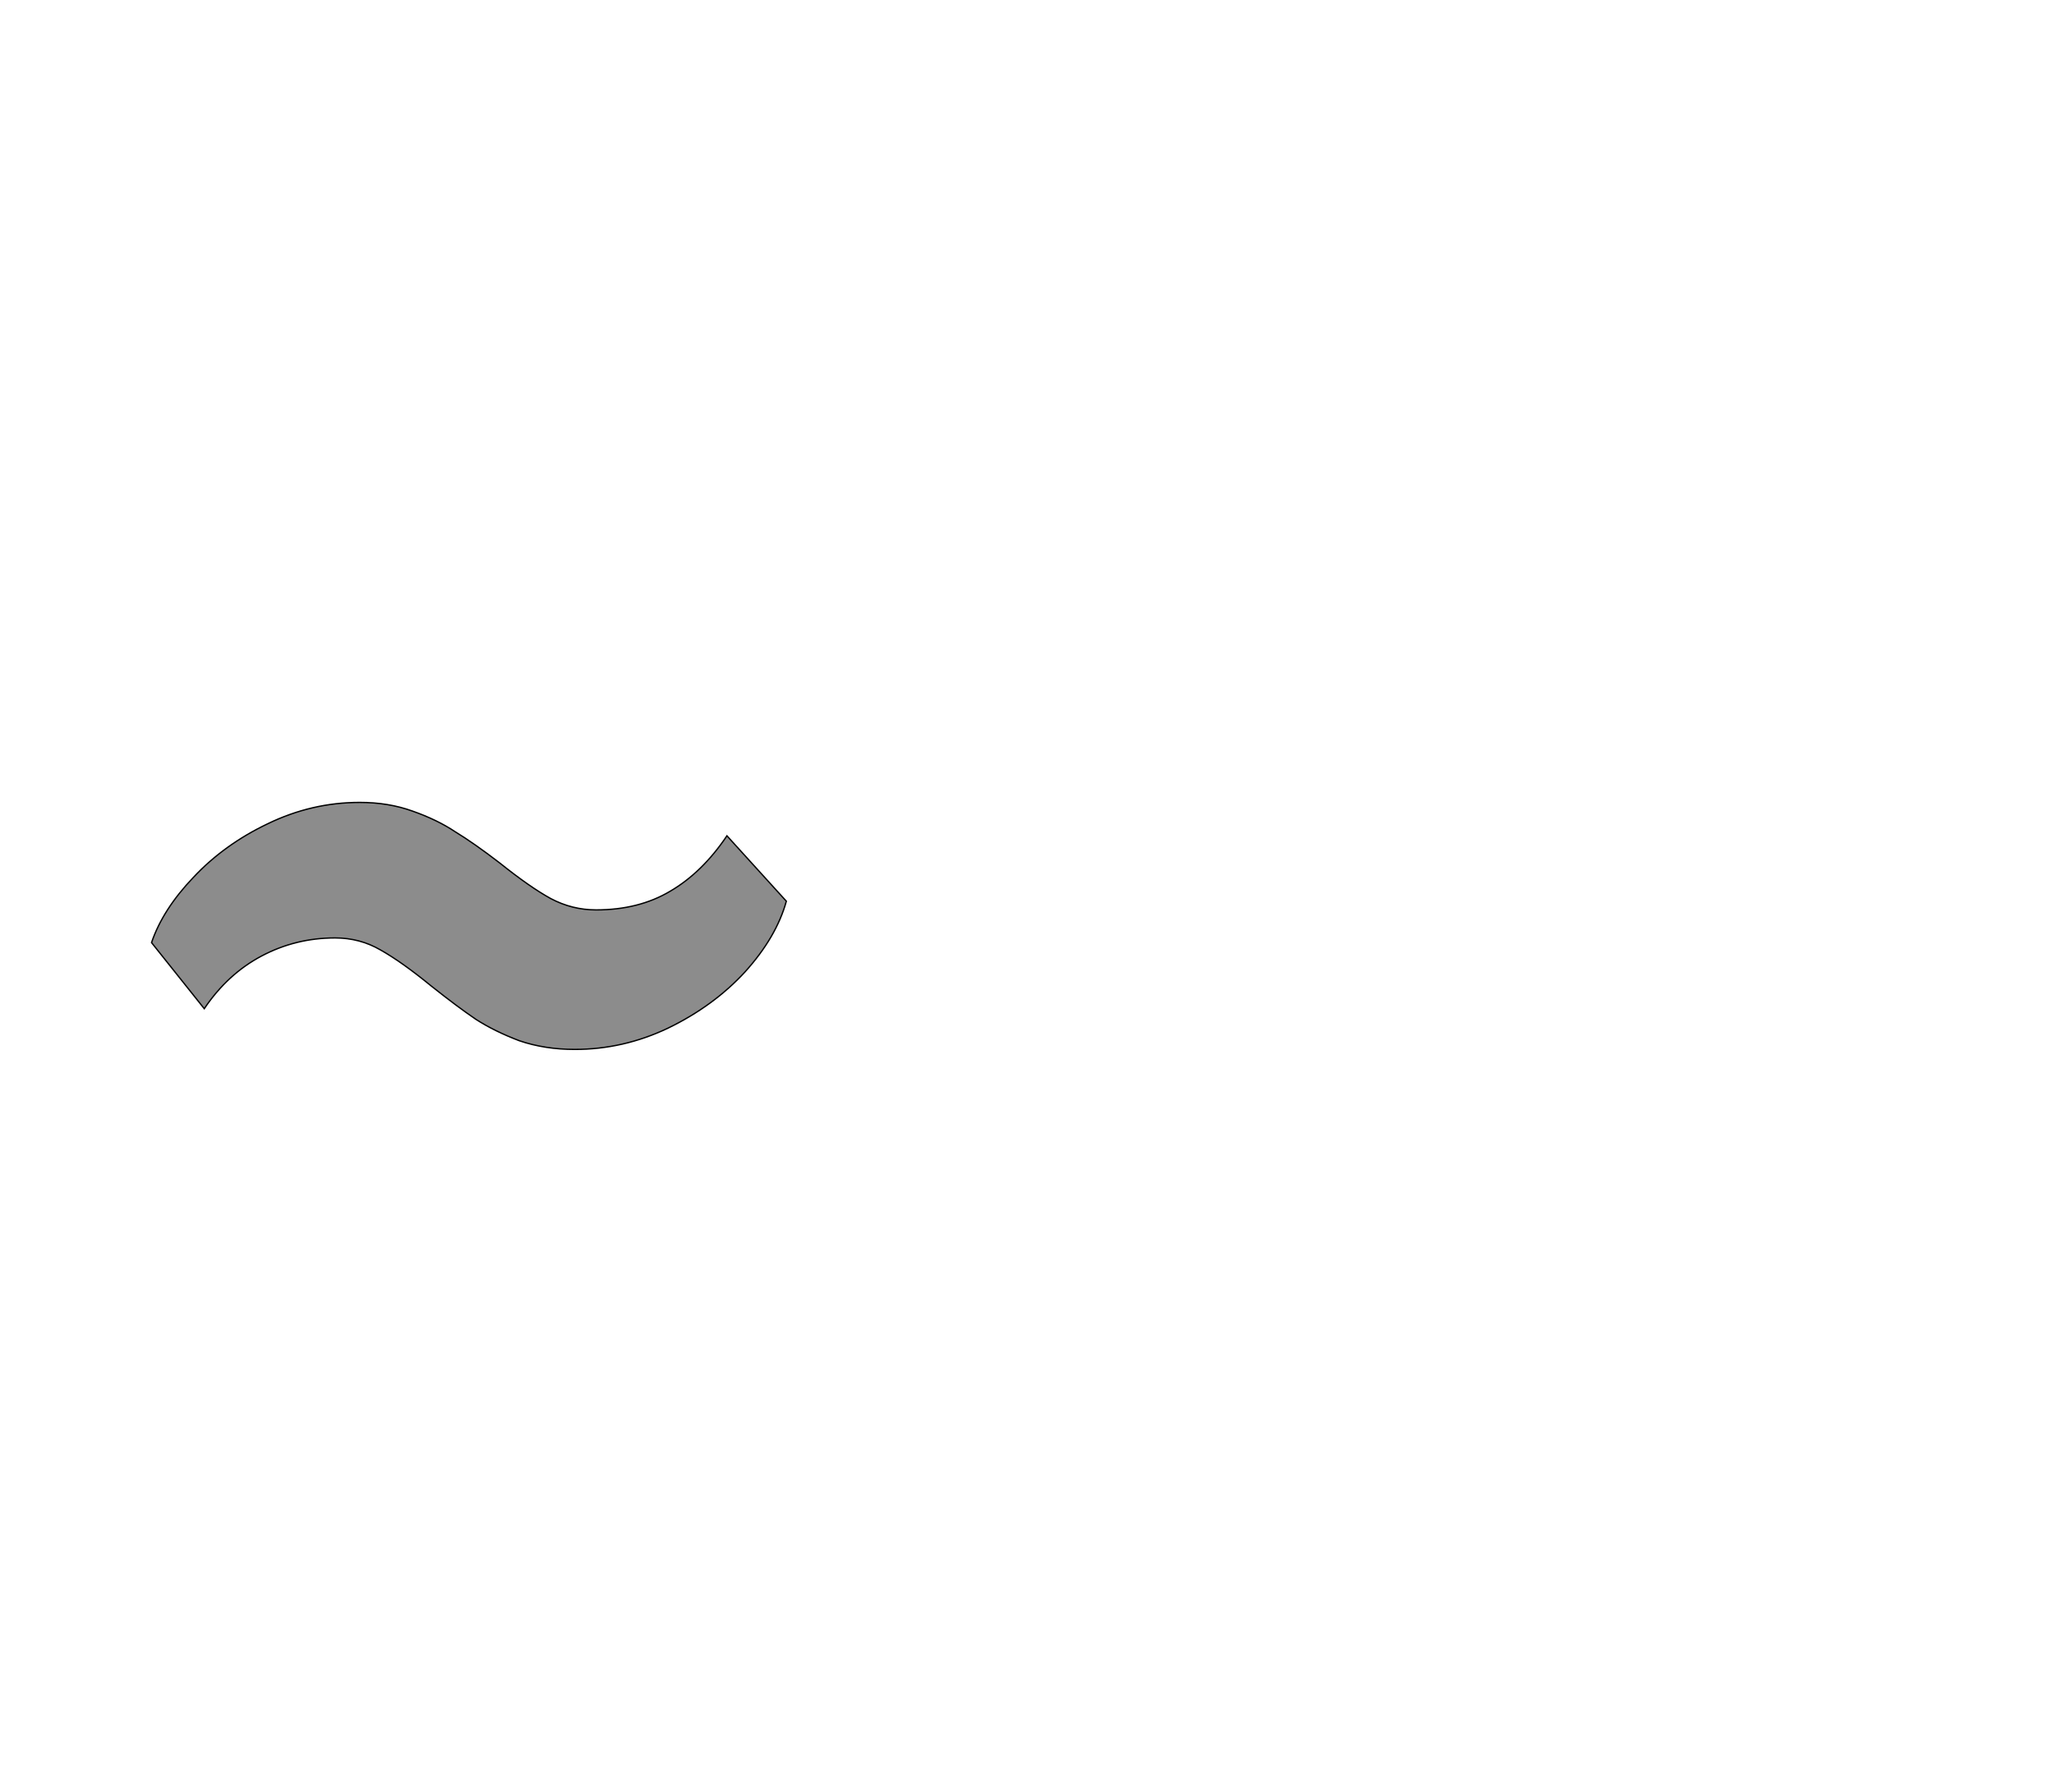 <!--
BEGIN METADATA

BBOX_X_MIN 127
BBOX_Y_MIN 704
BBOX_X_MAX 1078
BBOX_Y_MAX 1074
WIDTH 951
HEIGHT 370
H_BEARING_X 127
H_BEARING_Y 1074
H_ADVANCE 1137
V_BEARING_X -441
V_BEARING_Y 1102
V_ADVANCE 2574
ORIGIN_X 0
ORIGIN_Y 0

END METADATA
-->

<svg width='3077px' height='2684px' xmlns='http://www.w3.org/2000/svg' version='1.1'>

 <!-- make sure glyph is visible within svg window -->
 <g fill-rule='nonzero'  transform='translate(100 2276)'>

  <!-- draw actual outline using lines and Bezier curves-->
  <path fill='black' stroke='black' fill-opacity='0.45'  stroke-width='2'  d='
 M 144,-914
 M 190,-962
 Q 236,-1011 301,-1042
 Q 367,-1074 439,-1074
 Q 482,-1074 518,-1061
 Q 555,-1048 582,-1030
 Q 610,-1013 649,-983
 Q 694,-947 725,-930
 Q 757,-913 793,-913
 Q 857,-913 904,-941
 Q 952,-969 989,-1024
 L 1078,-926
 Q 1063,-872 1016,-820
 Q 969,-769 901,-736
 Q 834,-704 761,-704
 Q 716,-704 678,-717
 Q 641,-731 613,-749
 Q 585,-768 546,-799
 Q 502,-835 470,-853
 Q 439,-871 402,-871
 Q 343,-871 292,-844
 Q 241,-817 206,-765
 L 127,-864
 Q 144,-914 190,-962
 Z

  '/>
 </g>
</svg>
